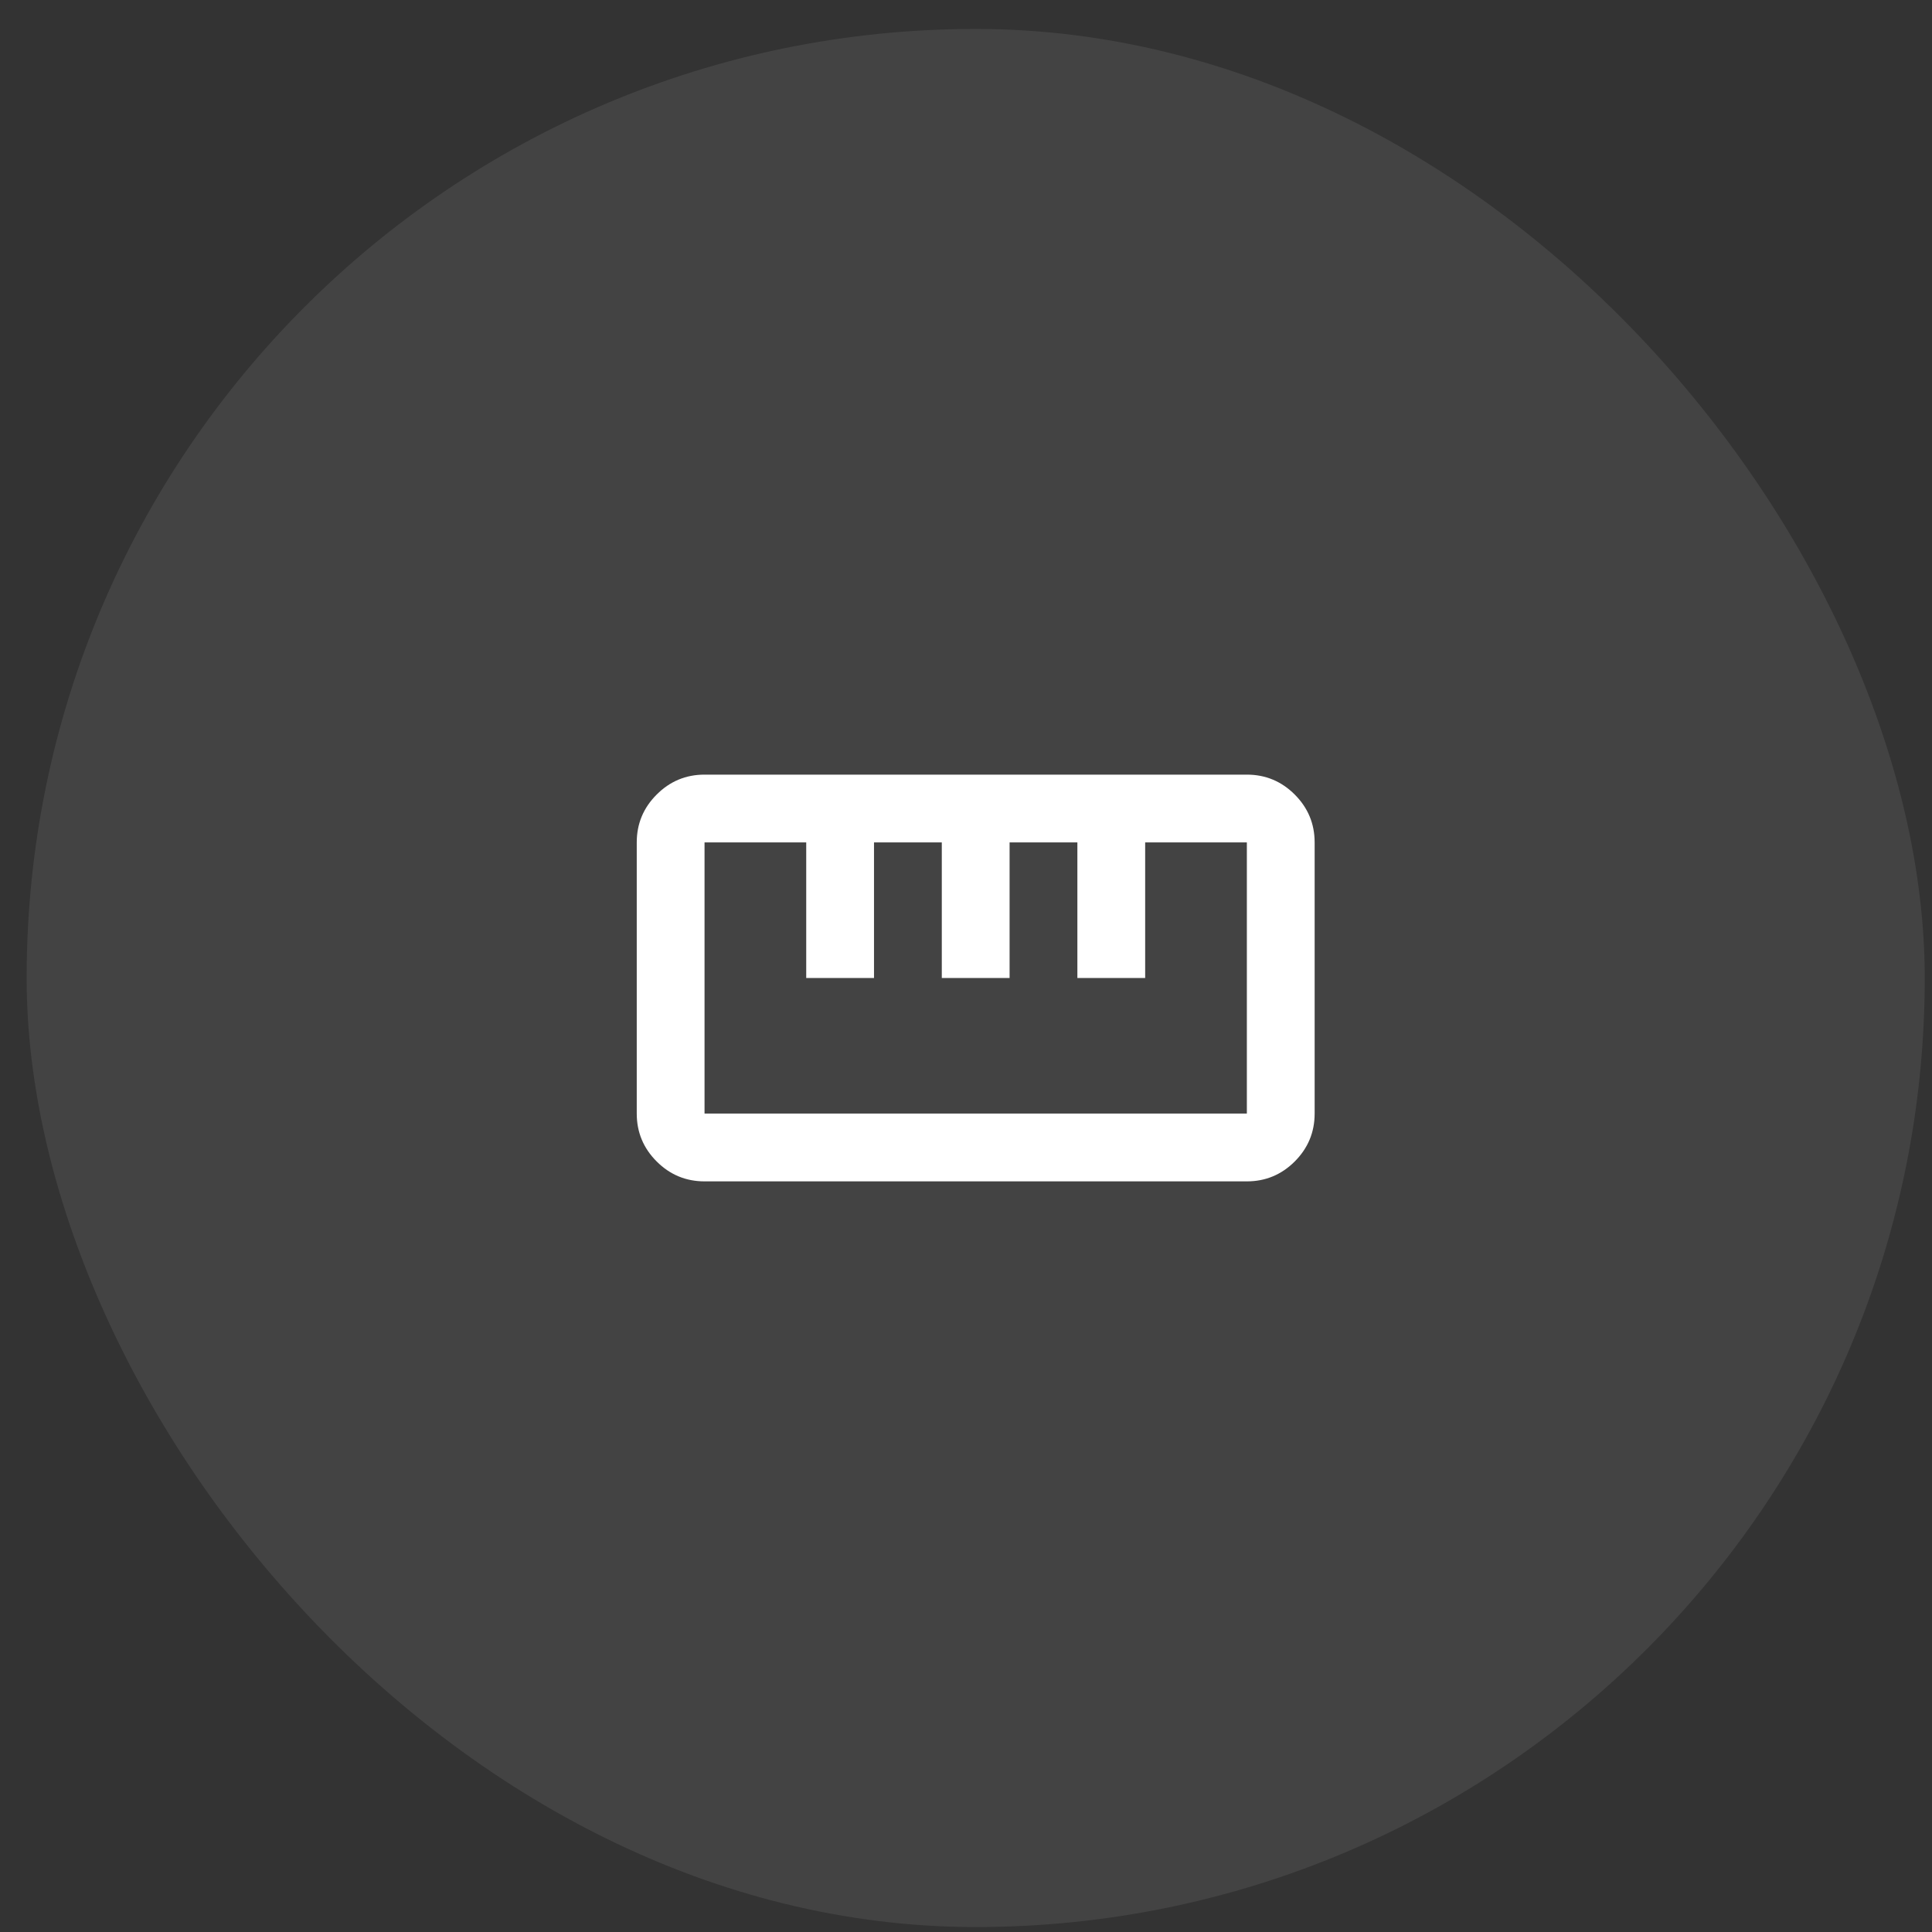 <svg width="57" height="57" viewBox="0 0 57 57" fill="none" xmlns="http://www.w3.org/2000/svg">
<rect x="0" y="0" width="57" height="57" fill="#333333" stroke="none"/>
<rect x="0.786" y="0.854" width="56" height="56" rx="28" fill="white" fill-opacity="0.08"/>
<path d="M20.786 34.854C20.236 34.854 19.765 34.658 19.374 34.267C18.982 33.875 18.786 33.404 18.786 32.854V24.854C18.786 24.304 18.982 23.833 19.374 23.442C19.765 23.05 20.236 22.854 20.786 22.854H36.786C37.336 22.854 37.807 23.05 38.199 23.442C38.59 23.833 38.786 24.304 38.786 24.854V32.854C38.786 33.404 38.59 33.875 38.199 34.267C37.807 34.658 37.336 34.854 36.786 34.854H20.786ZM20.786 32.854H36.786V24.854H33.786V28.854H31.786V24.854H29.786V28.854H27.786V24.854H25.786V28.854H23.786V24.854H20.786V32.854Z" fill="white"/>
</svg>
